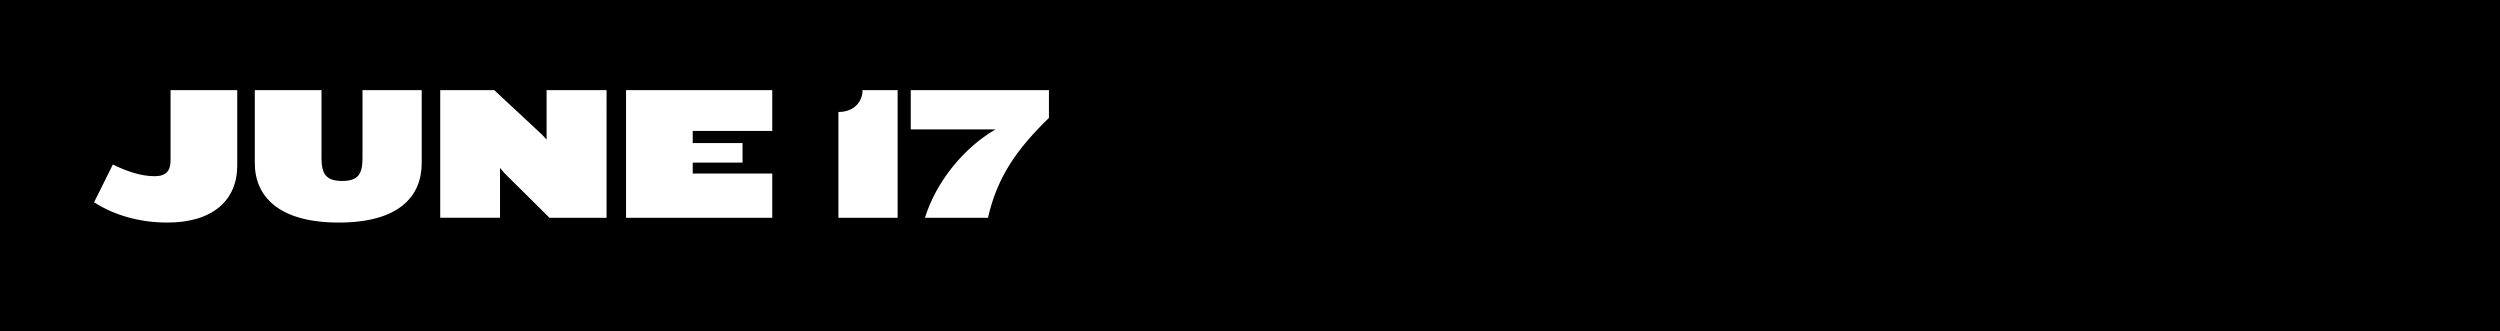 <svg height="38" viewBox="0 0 287 38" width="287" xmlns="http://www.w3.org/2000/svg"><g fill="none" fill-rule="evenodd" transform=""><path d="m0 0h287v38h-287z" fill="#000"/><path d="m27.236 18.994c0 4.026-2.838 6.556-8.03 6.556-3.102 0-6.072-.814-8.404-2.332l2.156-4.334c1.606.792 3.234 1.342 4.796 1.342 1.32 0 1.826-.616 1.826-1.804v-8.074h7.656zm21.177-.286c0 3.828-2.596 6.842-9.526 6.842-6.908 0-9.636-3.014-9.636-6.842v-8.36h7.656v7.81c0 1.826.55 2.618 2.376 2.618s2.332-.792 2.332-2.618v-7.81h6.798zm21.221 6.292h-6.556l-5.126-5.082-.55-.638v5.72h-6.864v-14.652h6.204l5.5 5.126.506.55v-5.676h6.886zm19.021 0h-16.786v-14.652h16.786v4.686h-9.13v1.386h5.72v2.244h-5.72v1.254h9.13zm14.392 0h-6.798v-12.144c1.826 0 2.772-1.21 2.772-2.508h4.026zm17.371-11.462c-3.674 3.564-5.94 6.776-6.996 11.462h-7.238c1.276-4.114 4.444-8.03 8.096-10.142h-9.724v-4.51h15.862z" fill="#fff"/></g></svg>